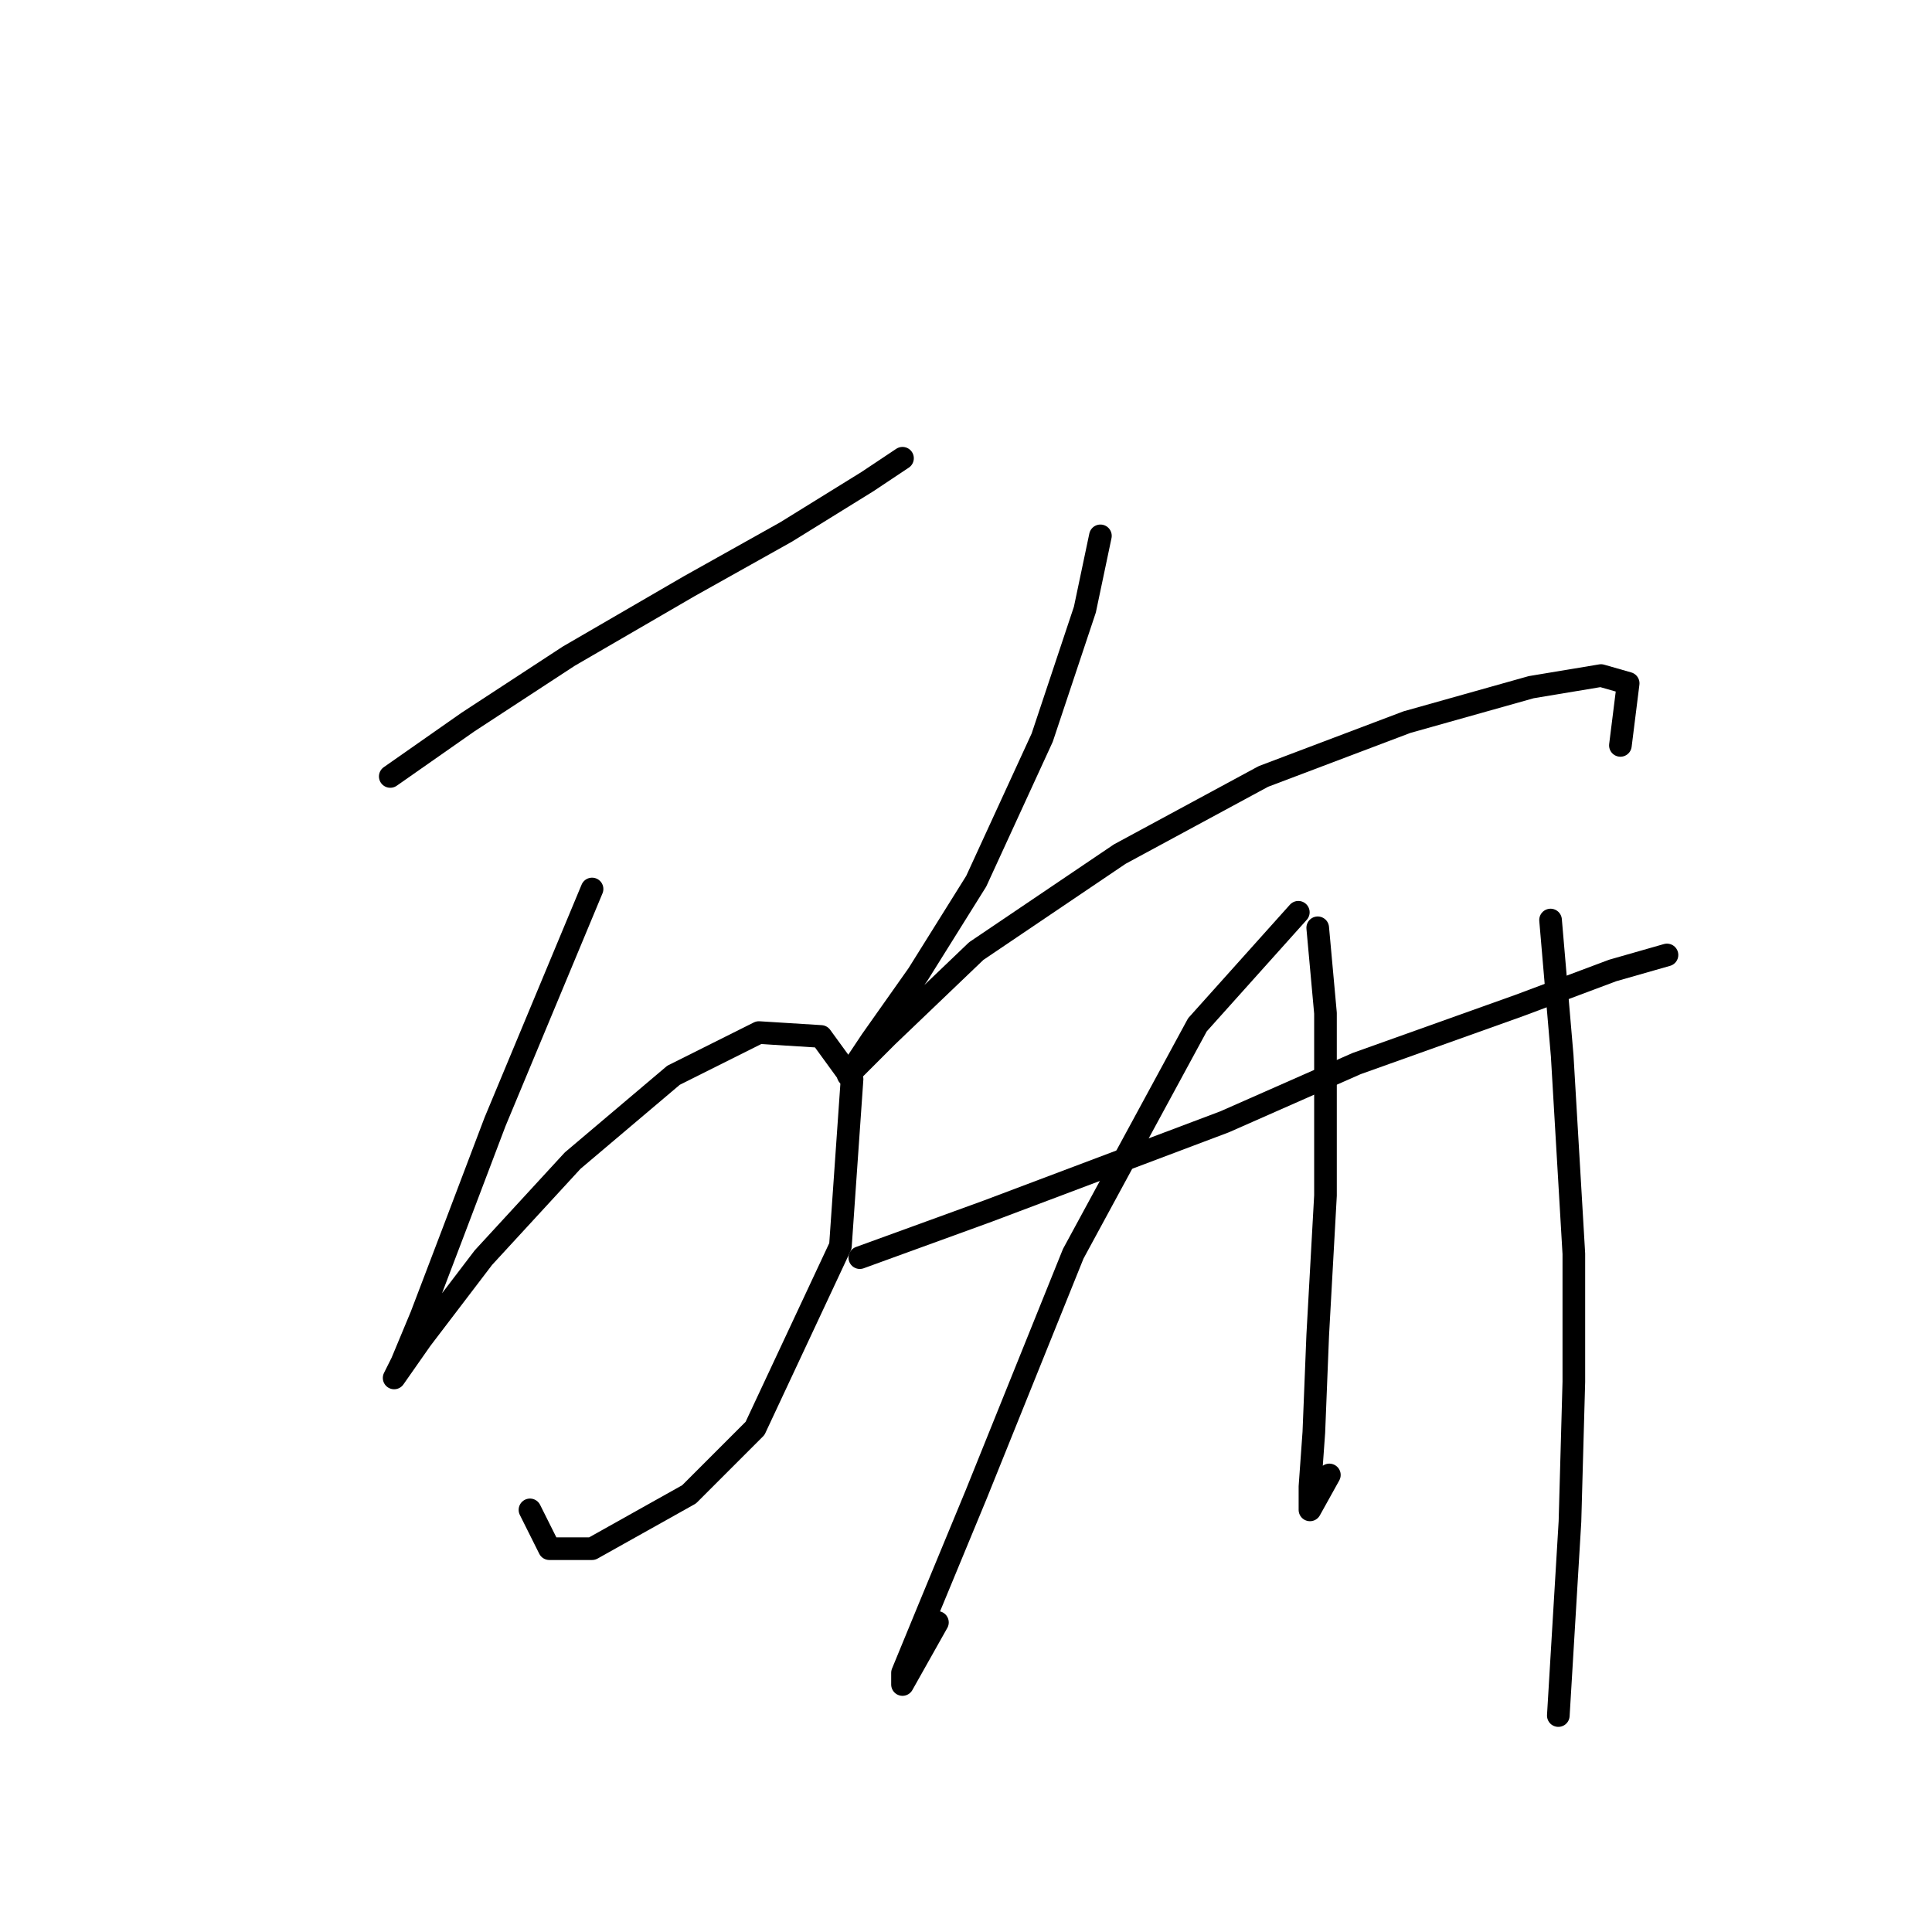 <?xml version="1.0" standalone="no"?>
    <svg width="256" height="256" xmlns="http://www.w3.org/2000/svg" version="1.1">
    <polyline stroke="black" stroke-width="3" stroke-linecap="round" fill="transparent" stroke-linejoin="round" points="51.712 102.884 61.996 95.685 75.365 86.944 91.305 77.688 104.16 70.489 114.958 63.805 119.586 60.72 119.586 60.72 " />
        <polyline stroke="black" stroke-width="3" stroke-linecap="round" fill="transparent" stroke-linejoin="round" points="78.45 117.796 65.595 148.647 59.939 163.559 55.825 174.357 53.254 180.528 52.226 182.584 55.825 177.442 64.052 166.644 75.879 153.789 89.248 142.477 100.56 136.821 108.788 137.335 112.901 142.991 111.359 165.102 100.046 189.269 91.305 198.01 78.45 205.209 72.794 205.209 70.223 200.067 70.223 200.067 " />
        <polyline stroke="black" stroke-width="3" stroke-linecap="round" fill="transparent" stroke-linejoin="round" points="145.81 71.004 143.753 80.773 138.097 97.742 129.355 116.767 121.643 129.108 115.472 137.849 112.387 142.477 112.387 142.477 117.529 137.335 129.355 126.023 148.381 113.168 167.406 102.884 186.431 95.685 202.886 91.057 212.141 89.515 215.741 90.543 214.712 98.77 214.712 98.77 " />
        <polyline stroke="black" stroke-width="3" stroke-linecap="round" fill="transparent" stroke-linejoin="round" points="113.93 166.644 130.898 160.474 162.264 148.647 179.747 140.934 201.343 133.221 213.684 128.594 220.883 126.537 220.883 126.537 " />
        <polyline stroke="black" stroke-width="3" stroke-linecap="round" fill="transparent" stroke-linejoin="round" points="172.034 120.881 158.665 135.792 142.21 166.13 129.355 198.01 123.185 212.922 119.586 221.663 119.586 223.206 124.214 214.979 124.214 214.979 " />
        <polyline stroke="black" stroke-width="3" stroke-linecap="round" fill="transparent" stroke-linejoin="round" points="174.605 122.938 175.633 134.25 175.633 158.417 174.605 176.928 174.091 189.783 173.576 196.982 173.576 200.067 176.147 195.439 176.147 195.439 " />
        <polyline stroke="black" stroke-width="3" stroke-linecap="round" fill="transparent" stroke-linejoin="round" points="205.457 121.909 206.999 139.906 208.542 166.13 208.542 183.099 208.028 201.61 206.485 227.32 206.485 227.32 " />
        </svg>